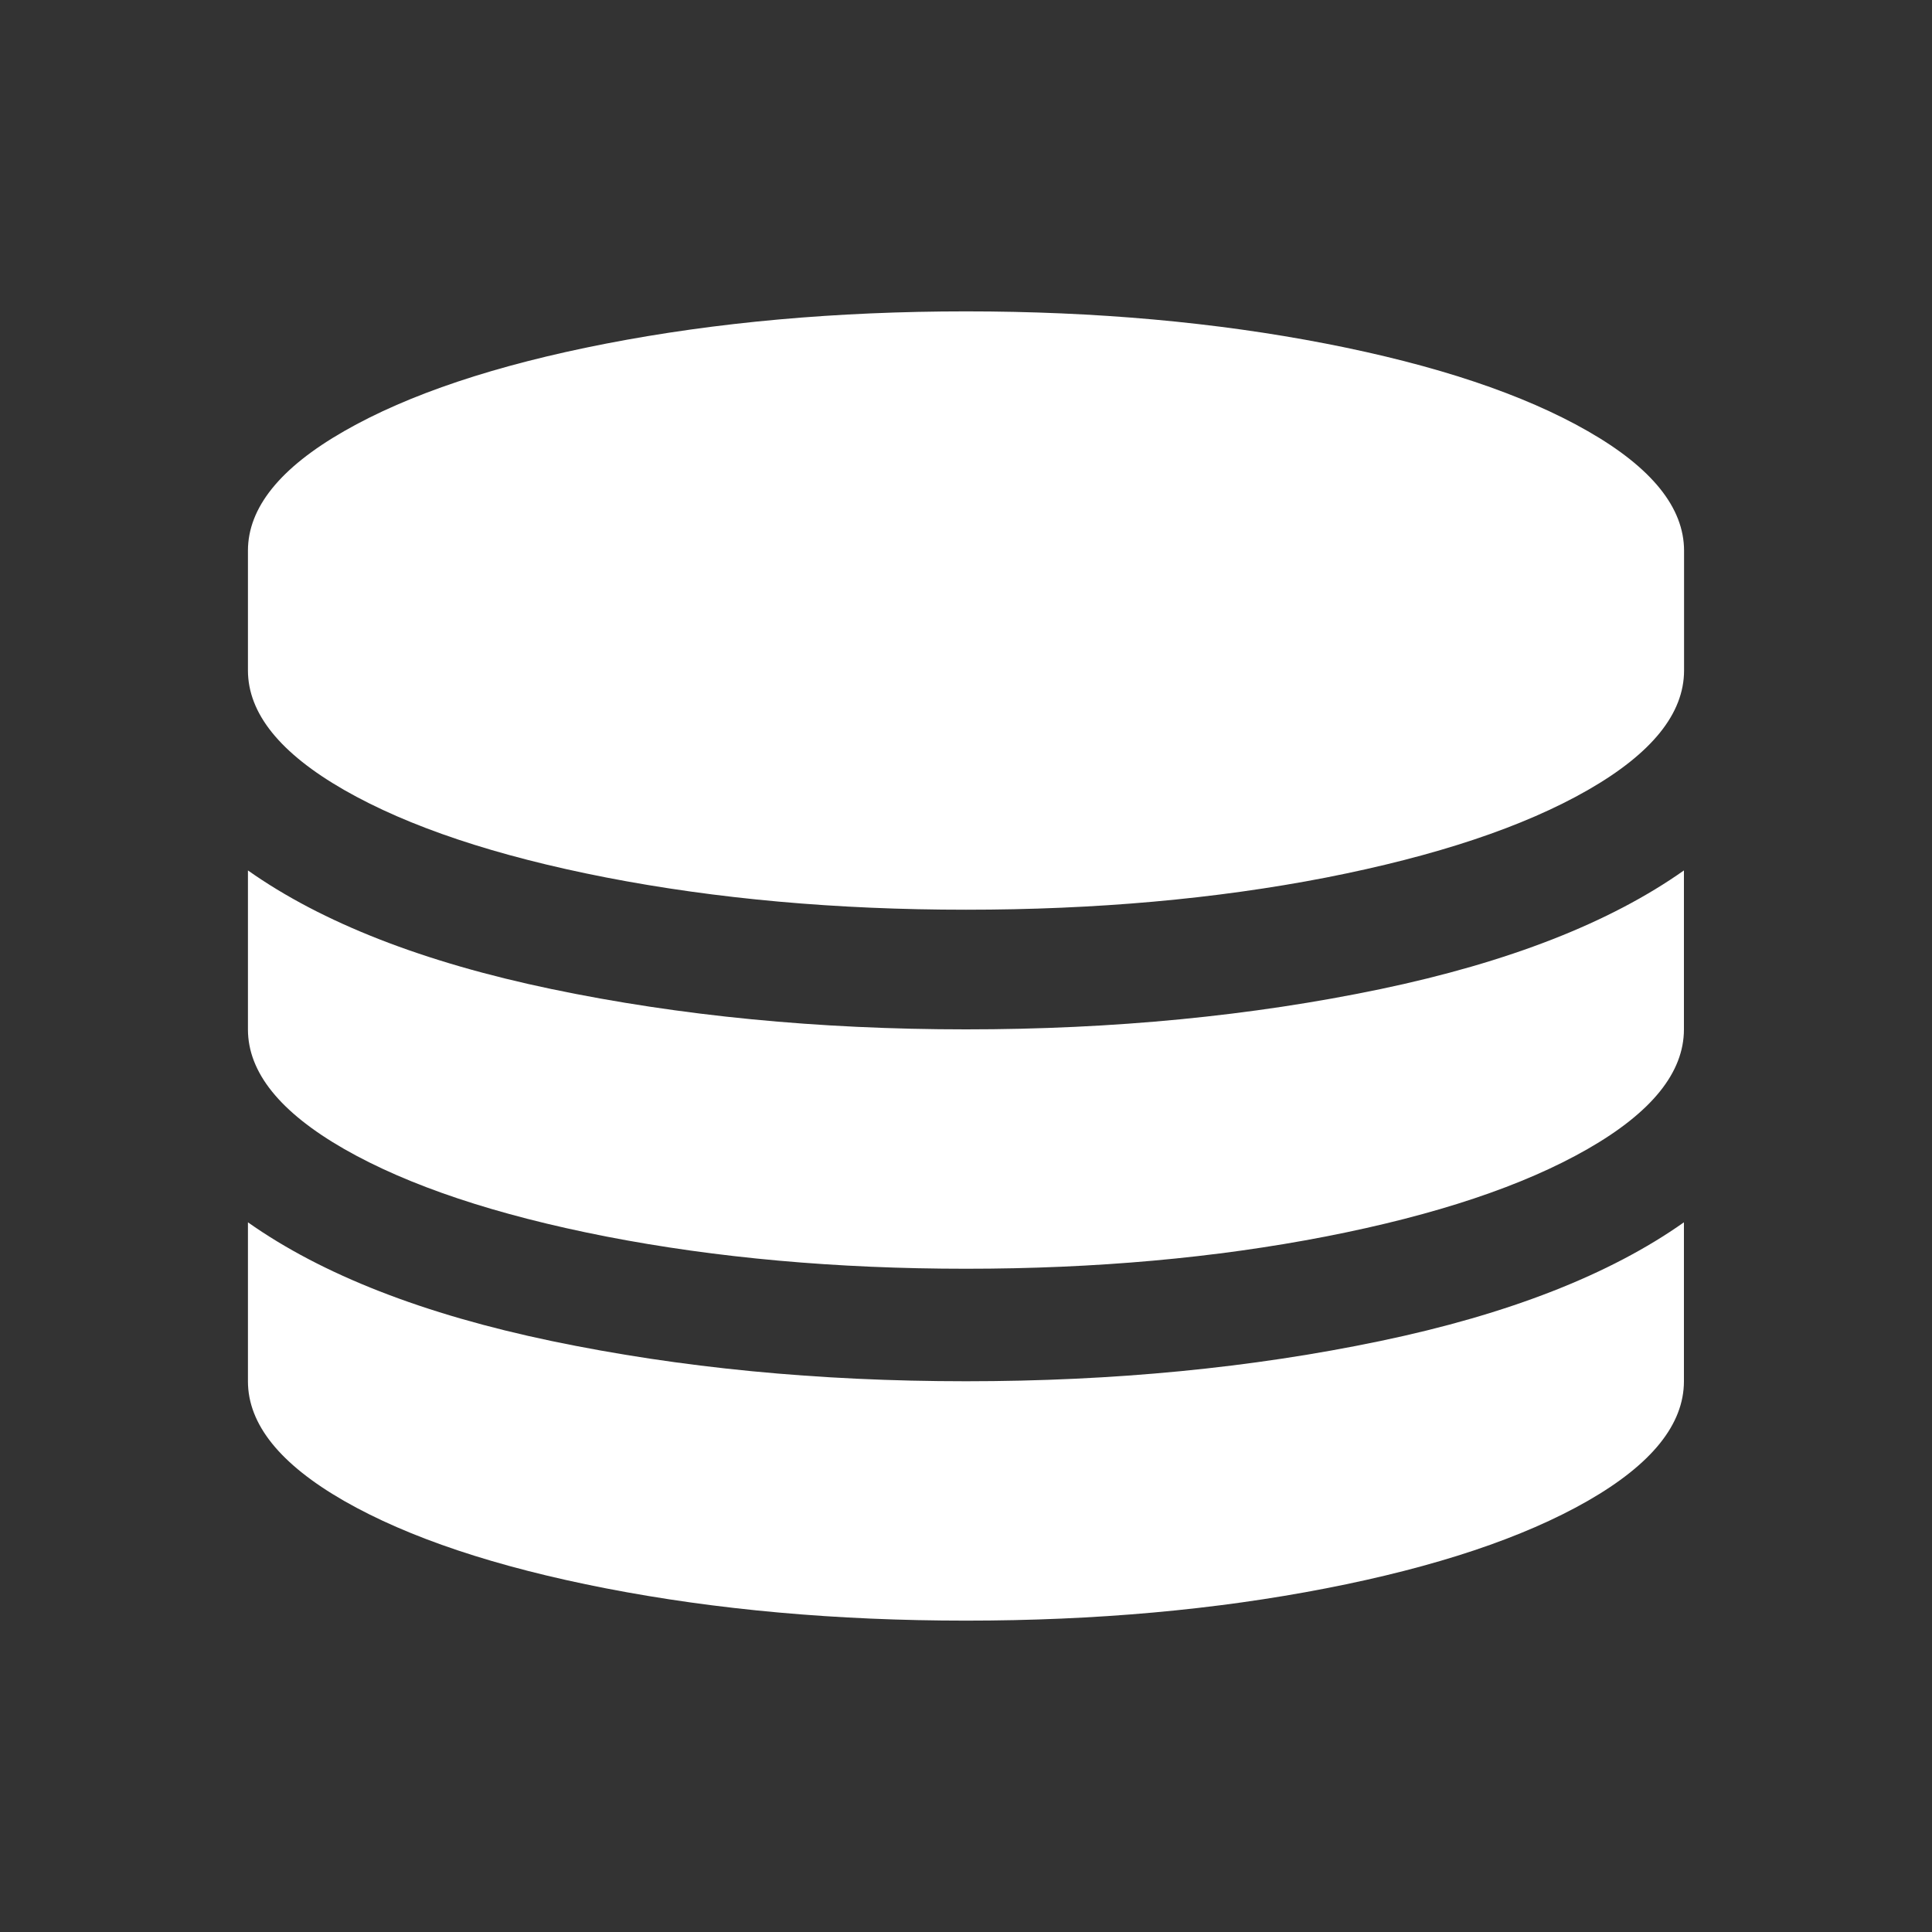 <svg width="30" height="30" viewBox="0 0 30 30" fill="none" xmlns="http://www.w3.org/2000/svg">
<rect x="0" y="0" width="30" height="30" fill="#333333" stroke="none"/>
<path d="M15 15.984C17.294 15.984 19.437 15.775 21.43 15.36C23.423 14.943 24.997 14.329 26.148 13.516V15.984C26.148 16.652 25.649 17.271 24.652 17.842C23.656 18.413 22.301 18.866 20.588 19.2C18.876 19.533 17.012 19.701 15 19.701C12.987 19.701 11.124 19.533 9.41 19.2C7.698 18.865 6.344 18.413 5.345 17.842C4.349 17.271 3.85 16.652 3.85 15.984V13.516C5.001 14.329 6.575 14.943 8.568 15.359C10.563 15.775 12.706 15.984 15 15.984ZM15 21.448C17.294 21.448 19.437 21.24 21.43 20.824C23.423 20.408 24.997 19.793 26.148 18.98V21.448C26.148 22.116 25.649 22.736 24.652 23.307C23.656 23.877 22.301 24.331 20.588 24.664C18.876 24.997 17.012 25.165 15 25.165C12.987 25.165 11.124 24.997 9.41 24.664C7.697 24.331 6.342 23.877 5.345 23.307C4.349 22.736 3.85 22.116 3.85 21.448V18.98C5.001 19.793 6.575 20.408 8.568 20.824C10.563 21.24 12.706 21.448 15 21.448ZM15 4.835C17.012 4.835 18.876 5.003 20.59 5.336C22.303 5.669 23.657 6.123 24.654 6.694C25.651 7.264 26.15 7.884 26.15 8.552V10.411C26.15 11.079 25.651 11.698 24.654 12.269C23.657 12.84 22.303 13.291 20.59 13.627C18.876 13.96 17.013 14.126 15 14.126C12.987 14.126 11.124 13.958 9.41 13.625C7.697 13.291 6.342 12.838 5.345 12.267C4.349 11.696 3.85 11.077 3.85 10.409V8.552C3.85 7.884 4.349 7.264 5.345 6.694C6.342 6.123 7.696 5.669 9.41 5.336C11.124 5.003 12.987 4.835 15 4.835Z" fill="white"/>
</svg>
